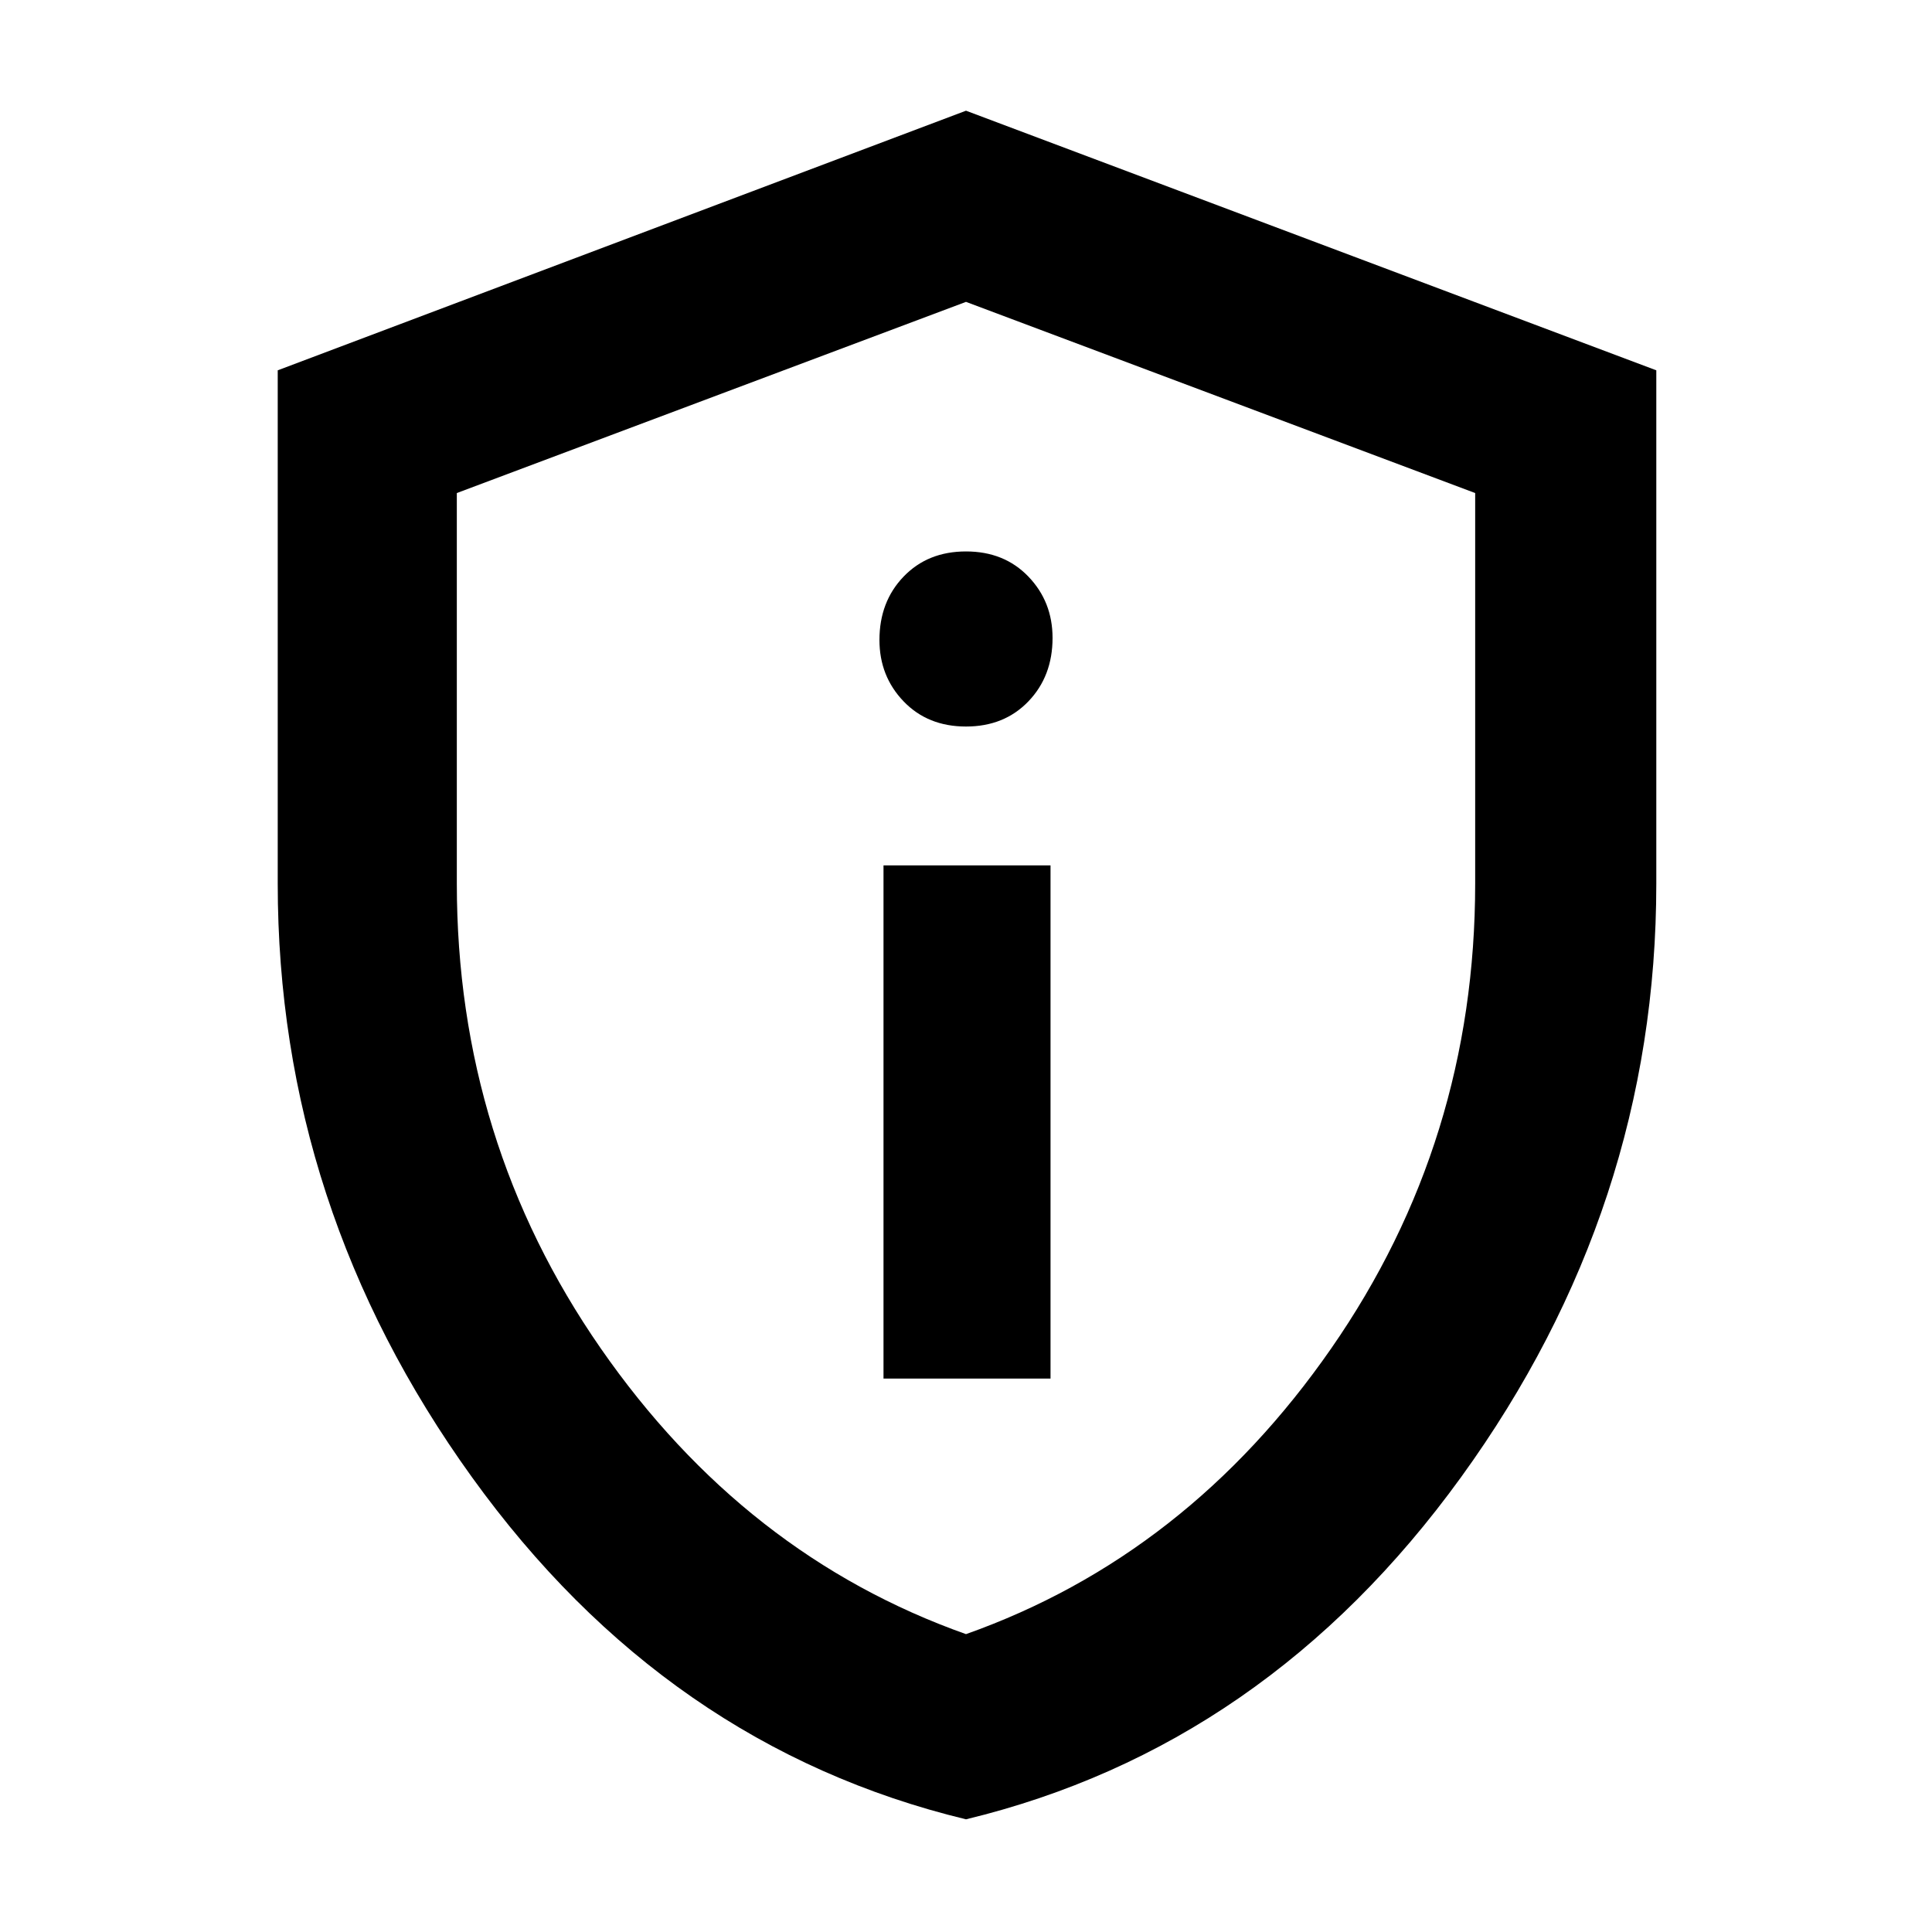 <svg xmlns="http://www.w3.org/2000/svg" height="40" width="40"><path d="M18.292 28.542H21.75V17.917H18.292ZM20 15.042Q20.792 15.042 21.292 14.521Q21.792 14 21.792 13.208Q21.792 12.458 21.292 11.938Q20.792 11.417 20 11.417Q19.208 11.417 18.708 11.938Q18.208 12.458 18.208 13.25Q18.208 14 18.708 14.521Q19.208 15.042 20 15.042ZM20 37.667Q13.792 36.167 9.771 30.583Q5.75 25 5.75 18.292V7.667L20 2.292L34.292 7.667V18.292Q34.292 25 30.25 30.583Q26.208 36.167 20 37.667ZM20 33.833Q24.583 32.208 27.562 27.917Q30.542 23.625 30.542 18.292V10.208L20 6.25L9.458 10.208V18.292Q9.458 23.625 12.438 27.917Q15.417 32.208 20 33.833ZM20 20Q20 20 20 20Q20 20 20 20Q20 20 20 20Q20 20 20 20Z"/></svg>
